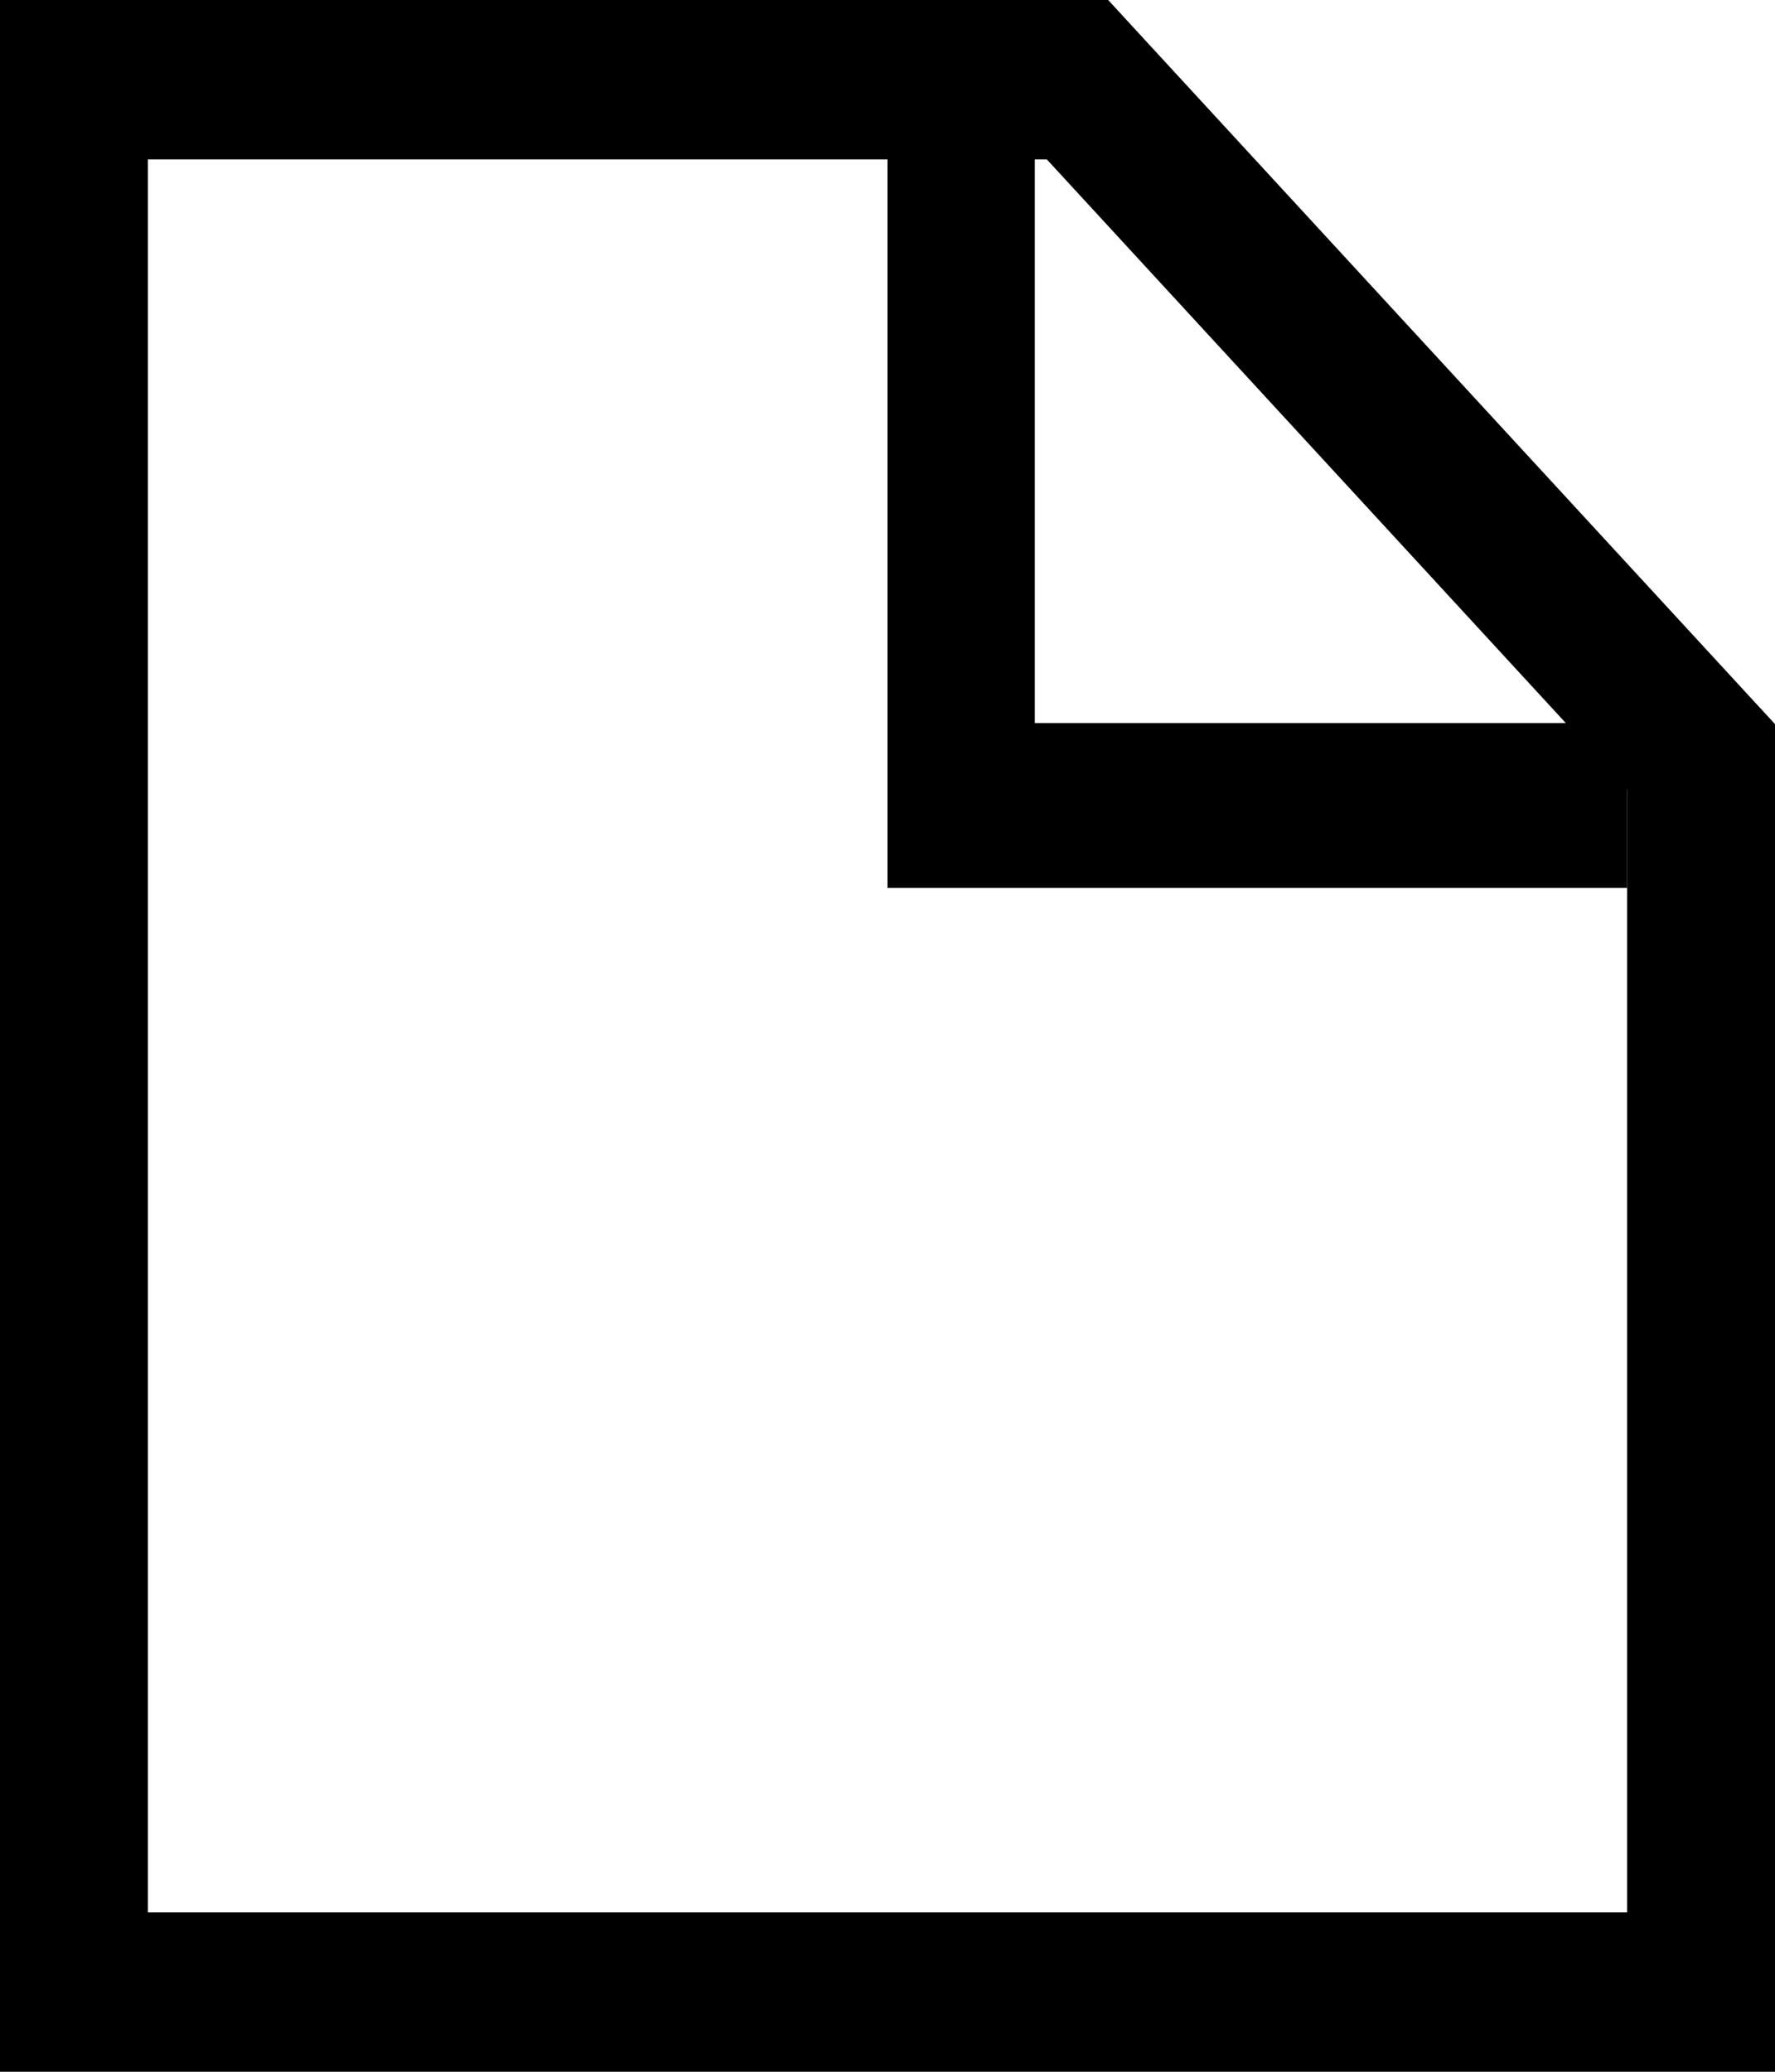 <svg xmlns='http://www.w3.org/2000/svg' width='12' height='14'><g fill='#000' fill-rule='nonzero'><path d='m7.492 0 .147.16 4.216 4.576.145.157V14H0V0h7.492Zm-.416 1.077H1v11.846h10V5.336l-3.924-4.26Z'/><path d='M6.996 1v3.886H11V6H6V1z'/></g></svg>